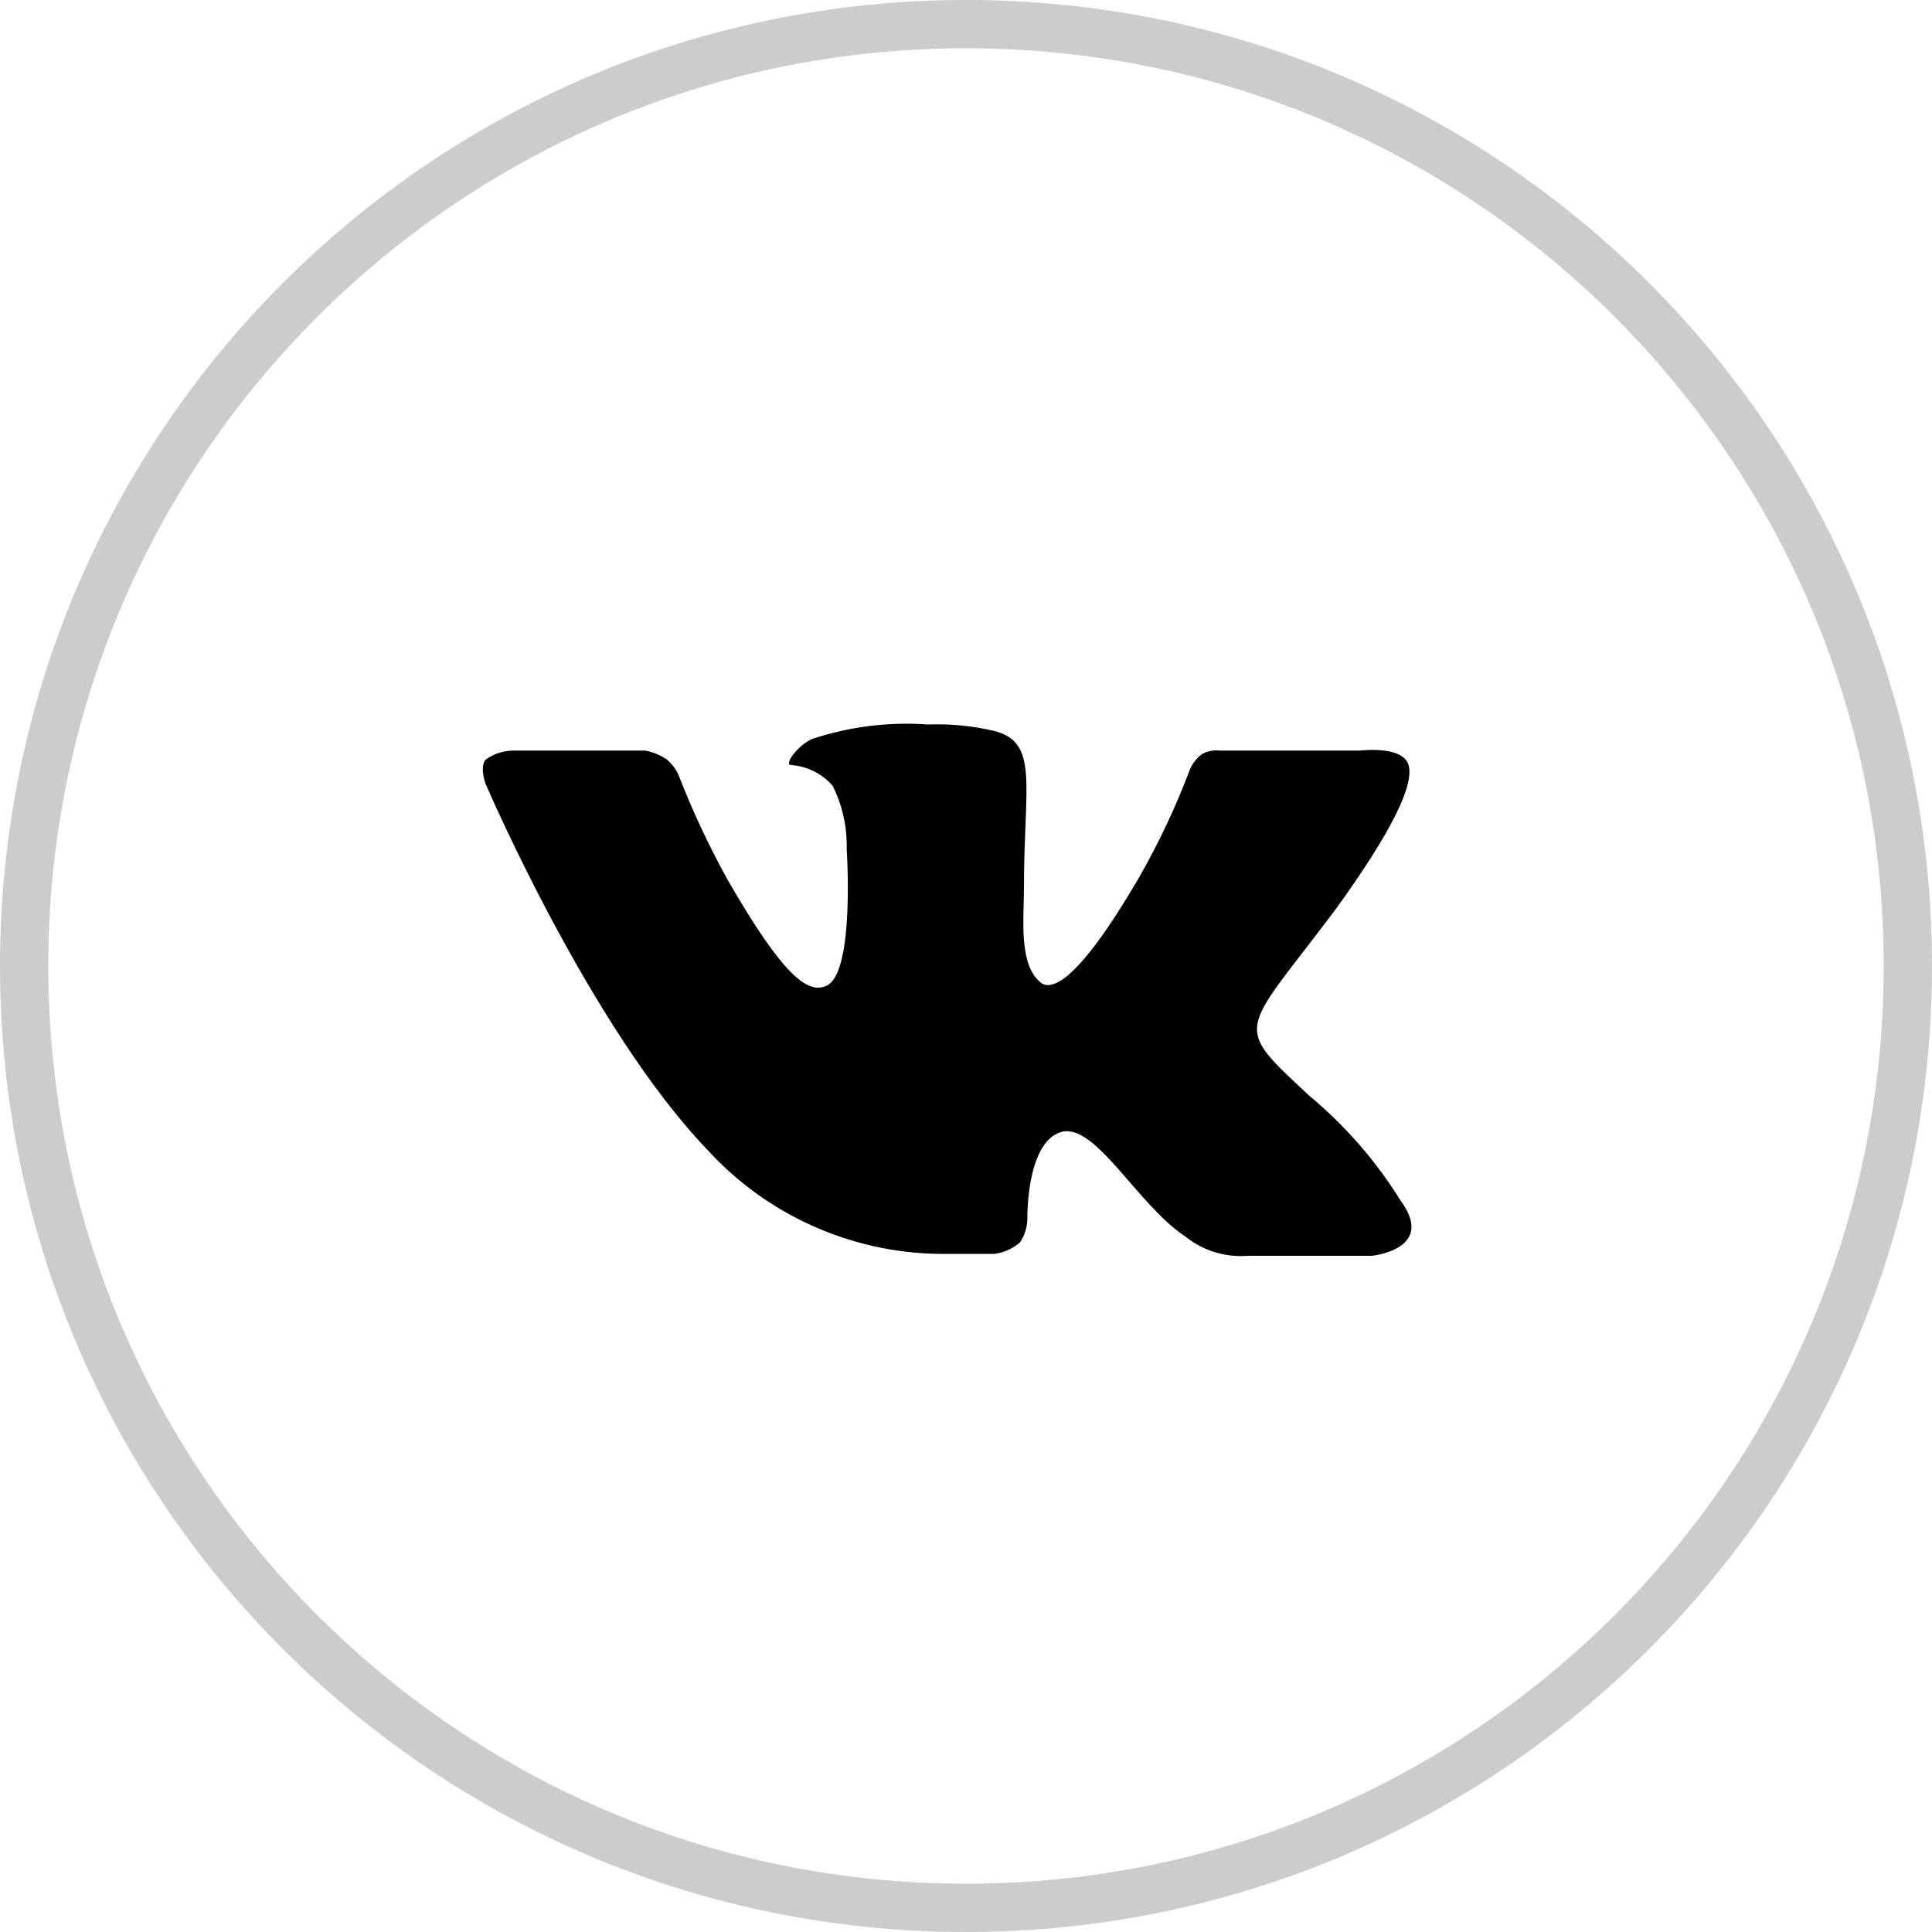 <svg width="40" height="40" viewBox="0 0 40 40" fill="none" xmlns="http://www.w3.org/2000/svg">
<path opacity="0.2" d="M20 39.5C30.77 39.5 39.5 30.77 39.5 20C39.5 9.23 30.77 0.5 20 0.5C9.23 0.5 0.5 9.23 0.5 20C0.5 30.77 9.23 39.5 20 39.5Z" stroke="black"/>
<path d="M28.4 26H25.83C25.365 26.036 24.903 25.893 24.54 25.6C23.54 24.94 22.67 23.22 21.96 23.44C21.25 23.66 21.27 25.21 21.27 25.21C21.273 25.391 21.22 25.569 21.12 25.72C20.971 25.851 20.787 25.934 20.59 25.96H19.43C18.529 25.946 17.64 25.748 16.818 25.378C15.996 25.009 15.258 24.475 14.65 23.81C12.21 21.27 10.05 16.22 10.05 16.22C10.05 16.22 9.93 15.89 10.05 15.73C10.213 15.612 10.408 15.545 10.61 15.54H13.36C13.517 15.569 13.667 15.63 13.8 15.72C13.908 15.809 13.994 15.922 14.05 16.05C14.336 16.785 14.67 17.499 15.05 18.19C16.2 20.19 16.73 20.61 17.13 20.4C17.7 20.09 17.53 17.58 17.53 17.58C17.541 17.126 17.442 16.677 17.24 16.27C17.132 16.145 17.001 16.043 16.853 15.969C16.705 15.895 16.545 15.851 16.38 15.84C16.23 15.84 16.48 15.46 16.81 15.3C17.586 15.043 18.405 14.941 19.22 15C19.674 14.983 20.128 15.027 20.57 15.13C21.52 15.36 21.2 16.24 21.2 18.36C21.2 19.04 21.08 20 21.57 20.36C21.78 20.49 22.3 20.36 23.57 18.19C23.987 17.463 24.345 16.704 24.64 15.92C24.695 15.796 24.781 15.69 24.89 15.61C25.003 15.549 25.132 15.524 25.26 15.54H28.16C28.16 15.54 29.03 15.43 29.16 15.83C29.29 16.23 28.83 17.2 27.65 18.83C25.7 21.43 25.49 21.18 27.1 22.68C27.847 23.299 28.488 24.036 29 24.86C29.74 25.87 28.4 26 28.4 26Z" fill="black"/>
</svg>
